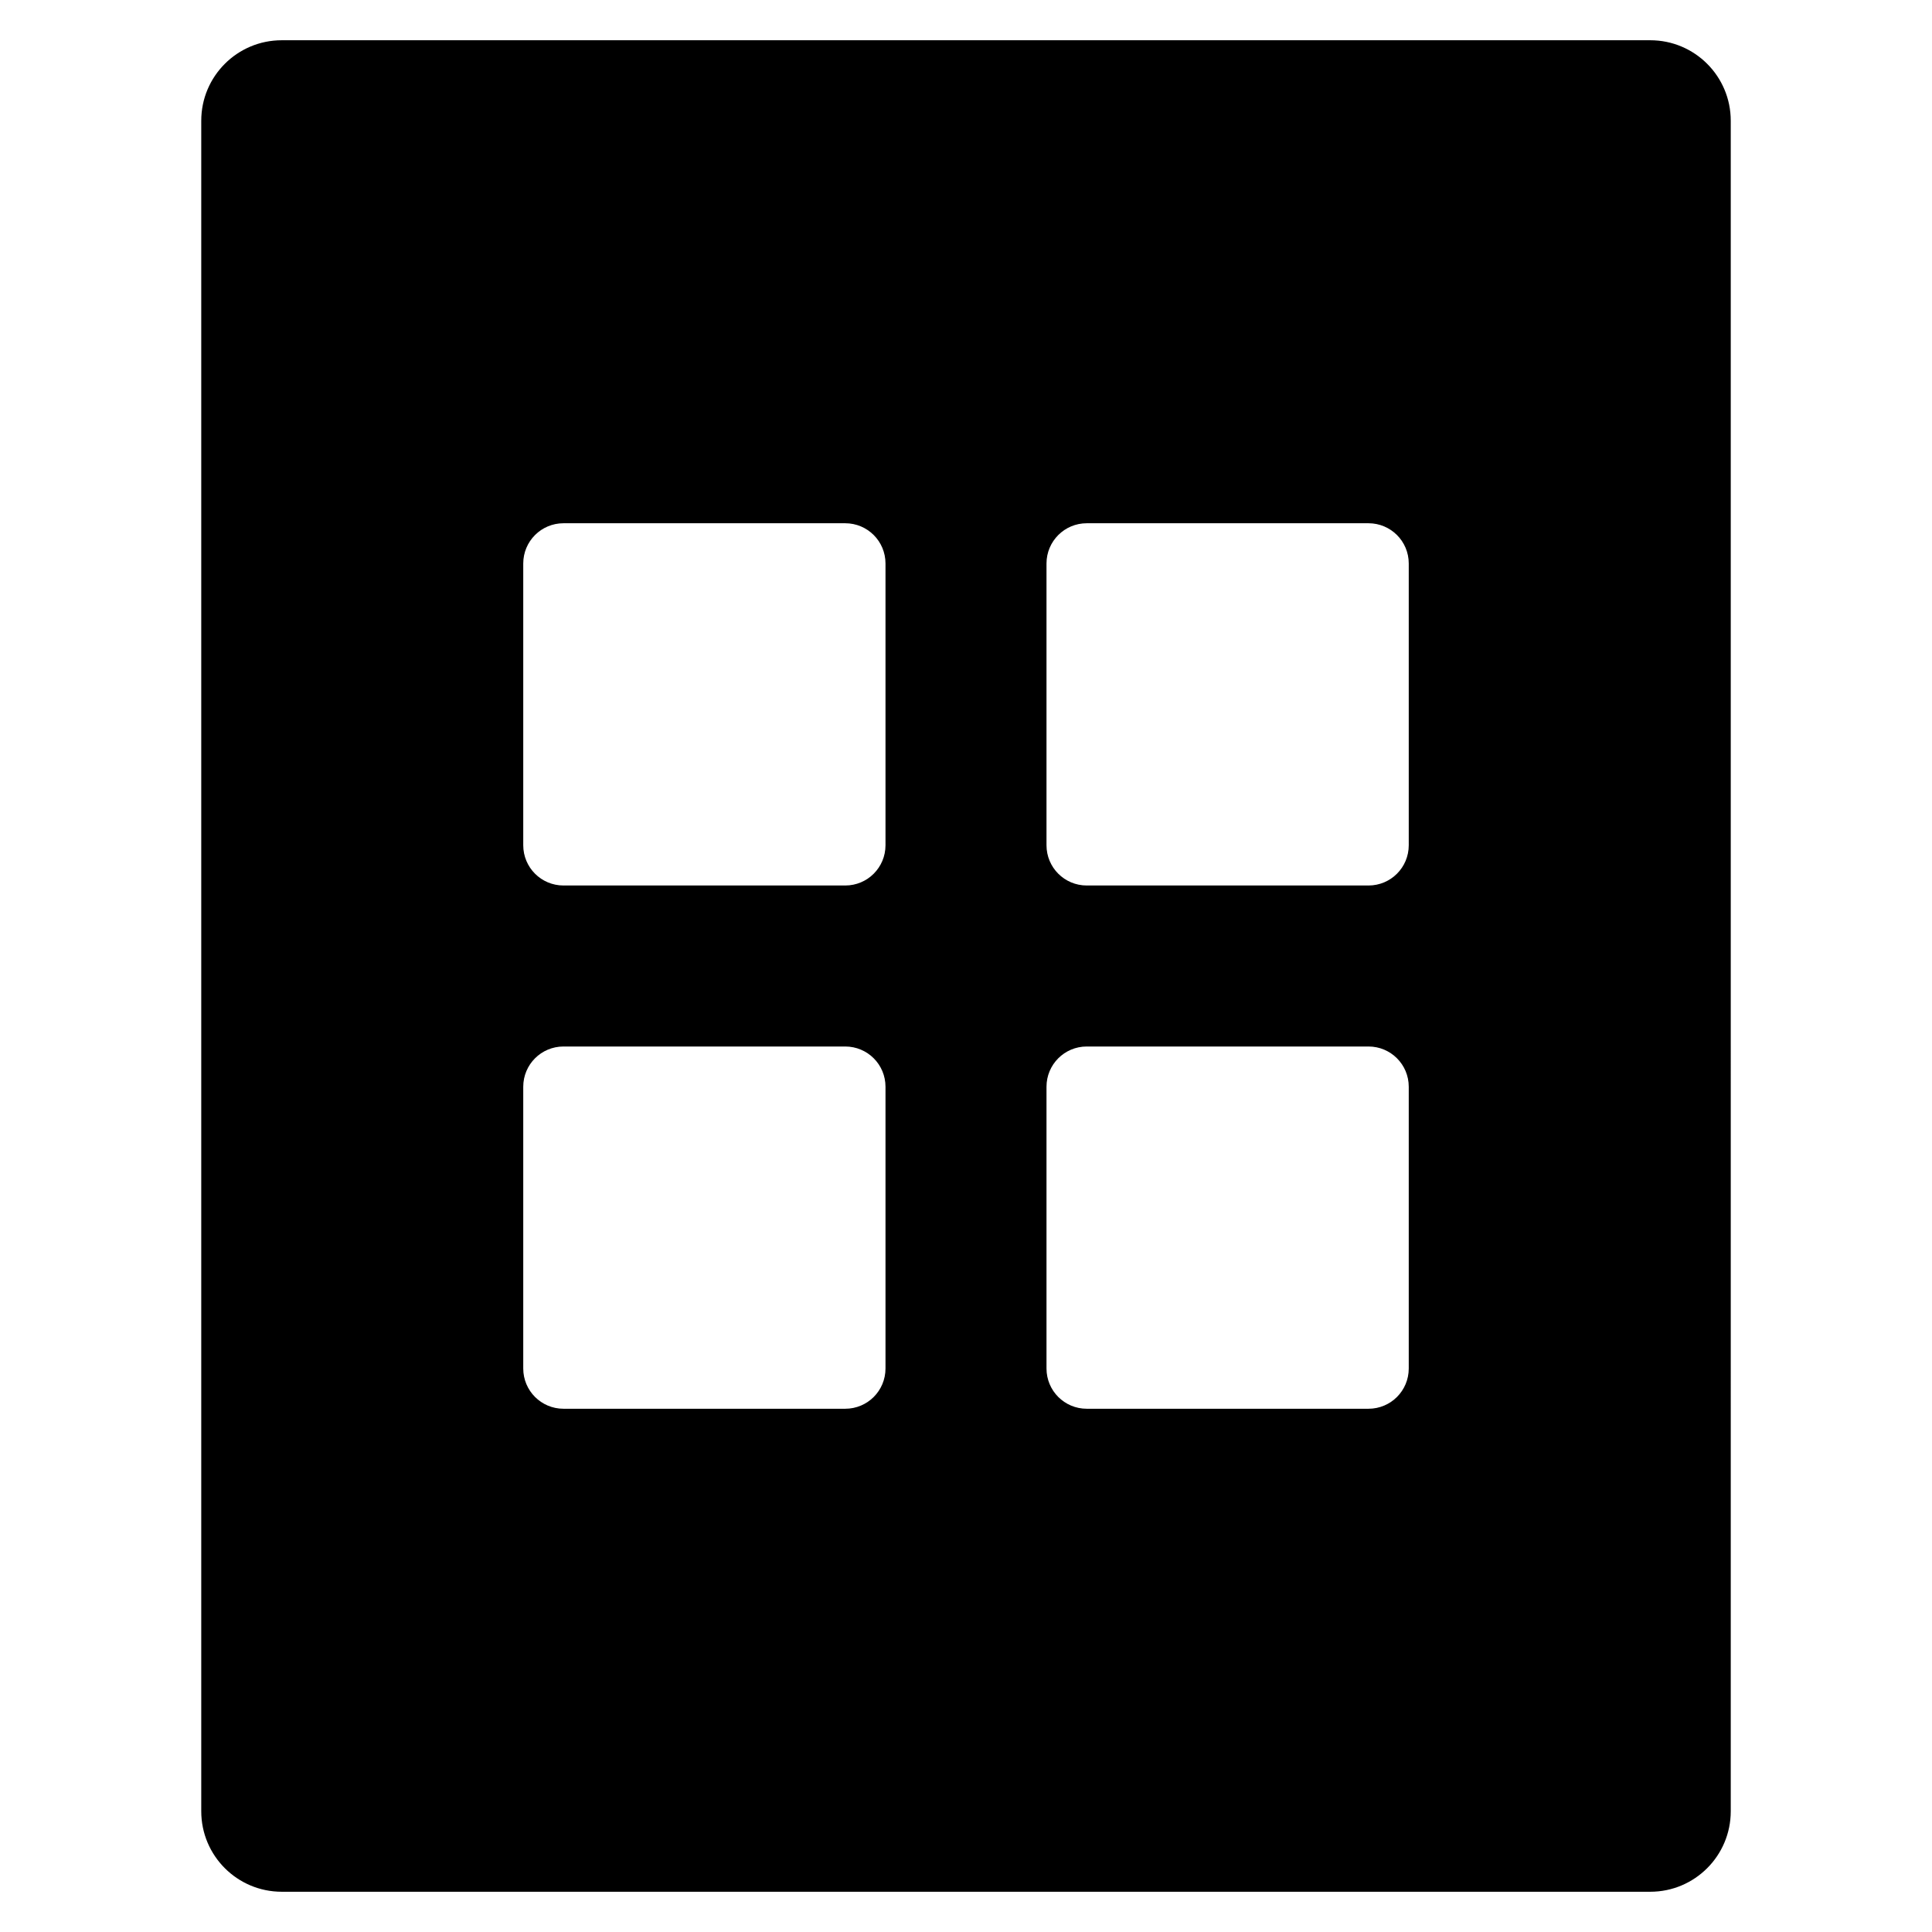 <?xml version="1.0" encoding="utf-8"?>
<!-- Generator: Adobe Illustrator 20.1.0, SVG Export Plug-In . SVG Version: 6.00 Build 0)  -->
<!DOCTYPE svg PUBLIC "-//W3C//DTD SVG 1.1//EN" "http://www.w3.org/Graphics/SVG/1.1/DTD/svg11.dtd">
<svg version="1.1" id="Layer_1" xmlns="http://www.w3.org/2000/svg" xmlns:xlink="http://www.w3.org/1999/xlink" x="0px" y="0px"
	 width="48px" height="48px" viewBox="0 0 48 48" enable-background="new 0 0 48 48" xml:space="preserve">
<path d="M5,45c0,1.105,0.895,2,2,2h34c1.105,0,2-0.895,2-2V3c0-1.105-0.895-2-2-2H7C5.895,1,5,1.895,5,3V45z M26,14
	c0-0.553,0.447-1,1-1h7c0.553,0,1,0.447,1,1v7c0,0.553-0.447,1-1,1h-7c-0.553,0-1-0.447-1-1V14z M26,27c0-0.553,0.447-1,1-1h7
	c0.553,0,1,0.447,1,1v7c0,0.553-0.447,1-1,1h-7c-0.553,0-1-0.447-1-1V27z M13,14c0-0.553,0.447-1,1-1h7c0.553,0,1,0.447,1,1v7
	c0,0.553-0.447,1-1,1h-7c-0.553,0-1-0.447-1-1V14z M13,27c0-0.553,0.447-1,1-1h7c0.553,0,1,0.447,1,1v7c0,0.553-0.447,1-1,1h-7
	c-0.553,0-1-0.447-1-1V27z"/>
</svg>
